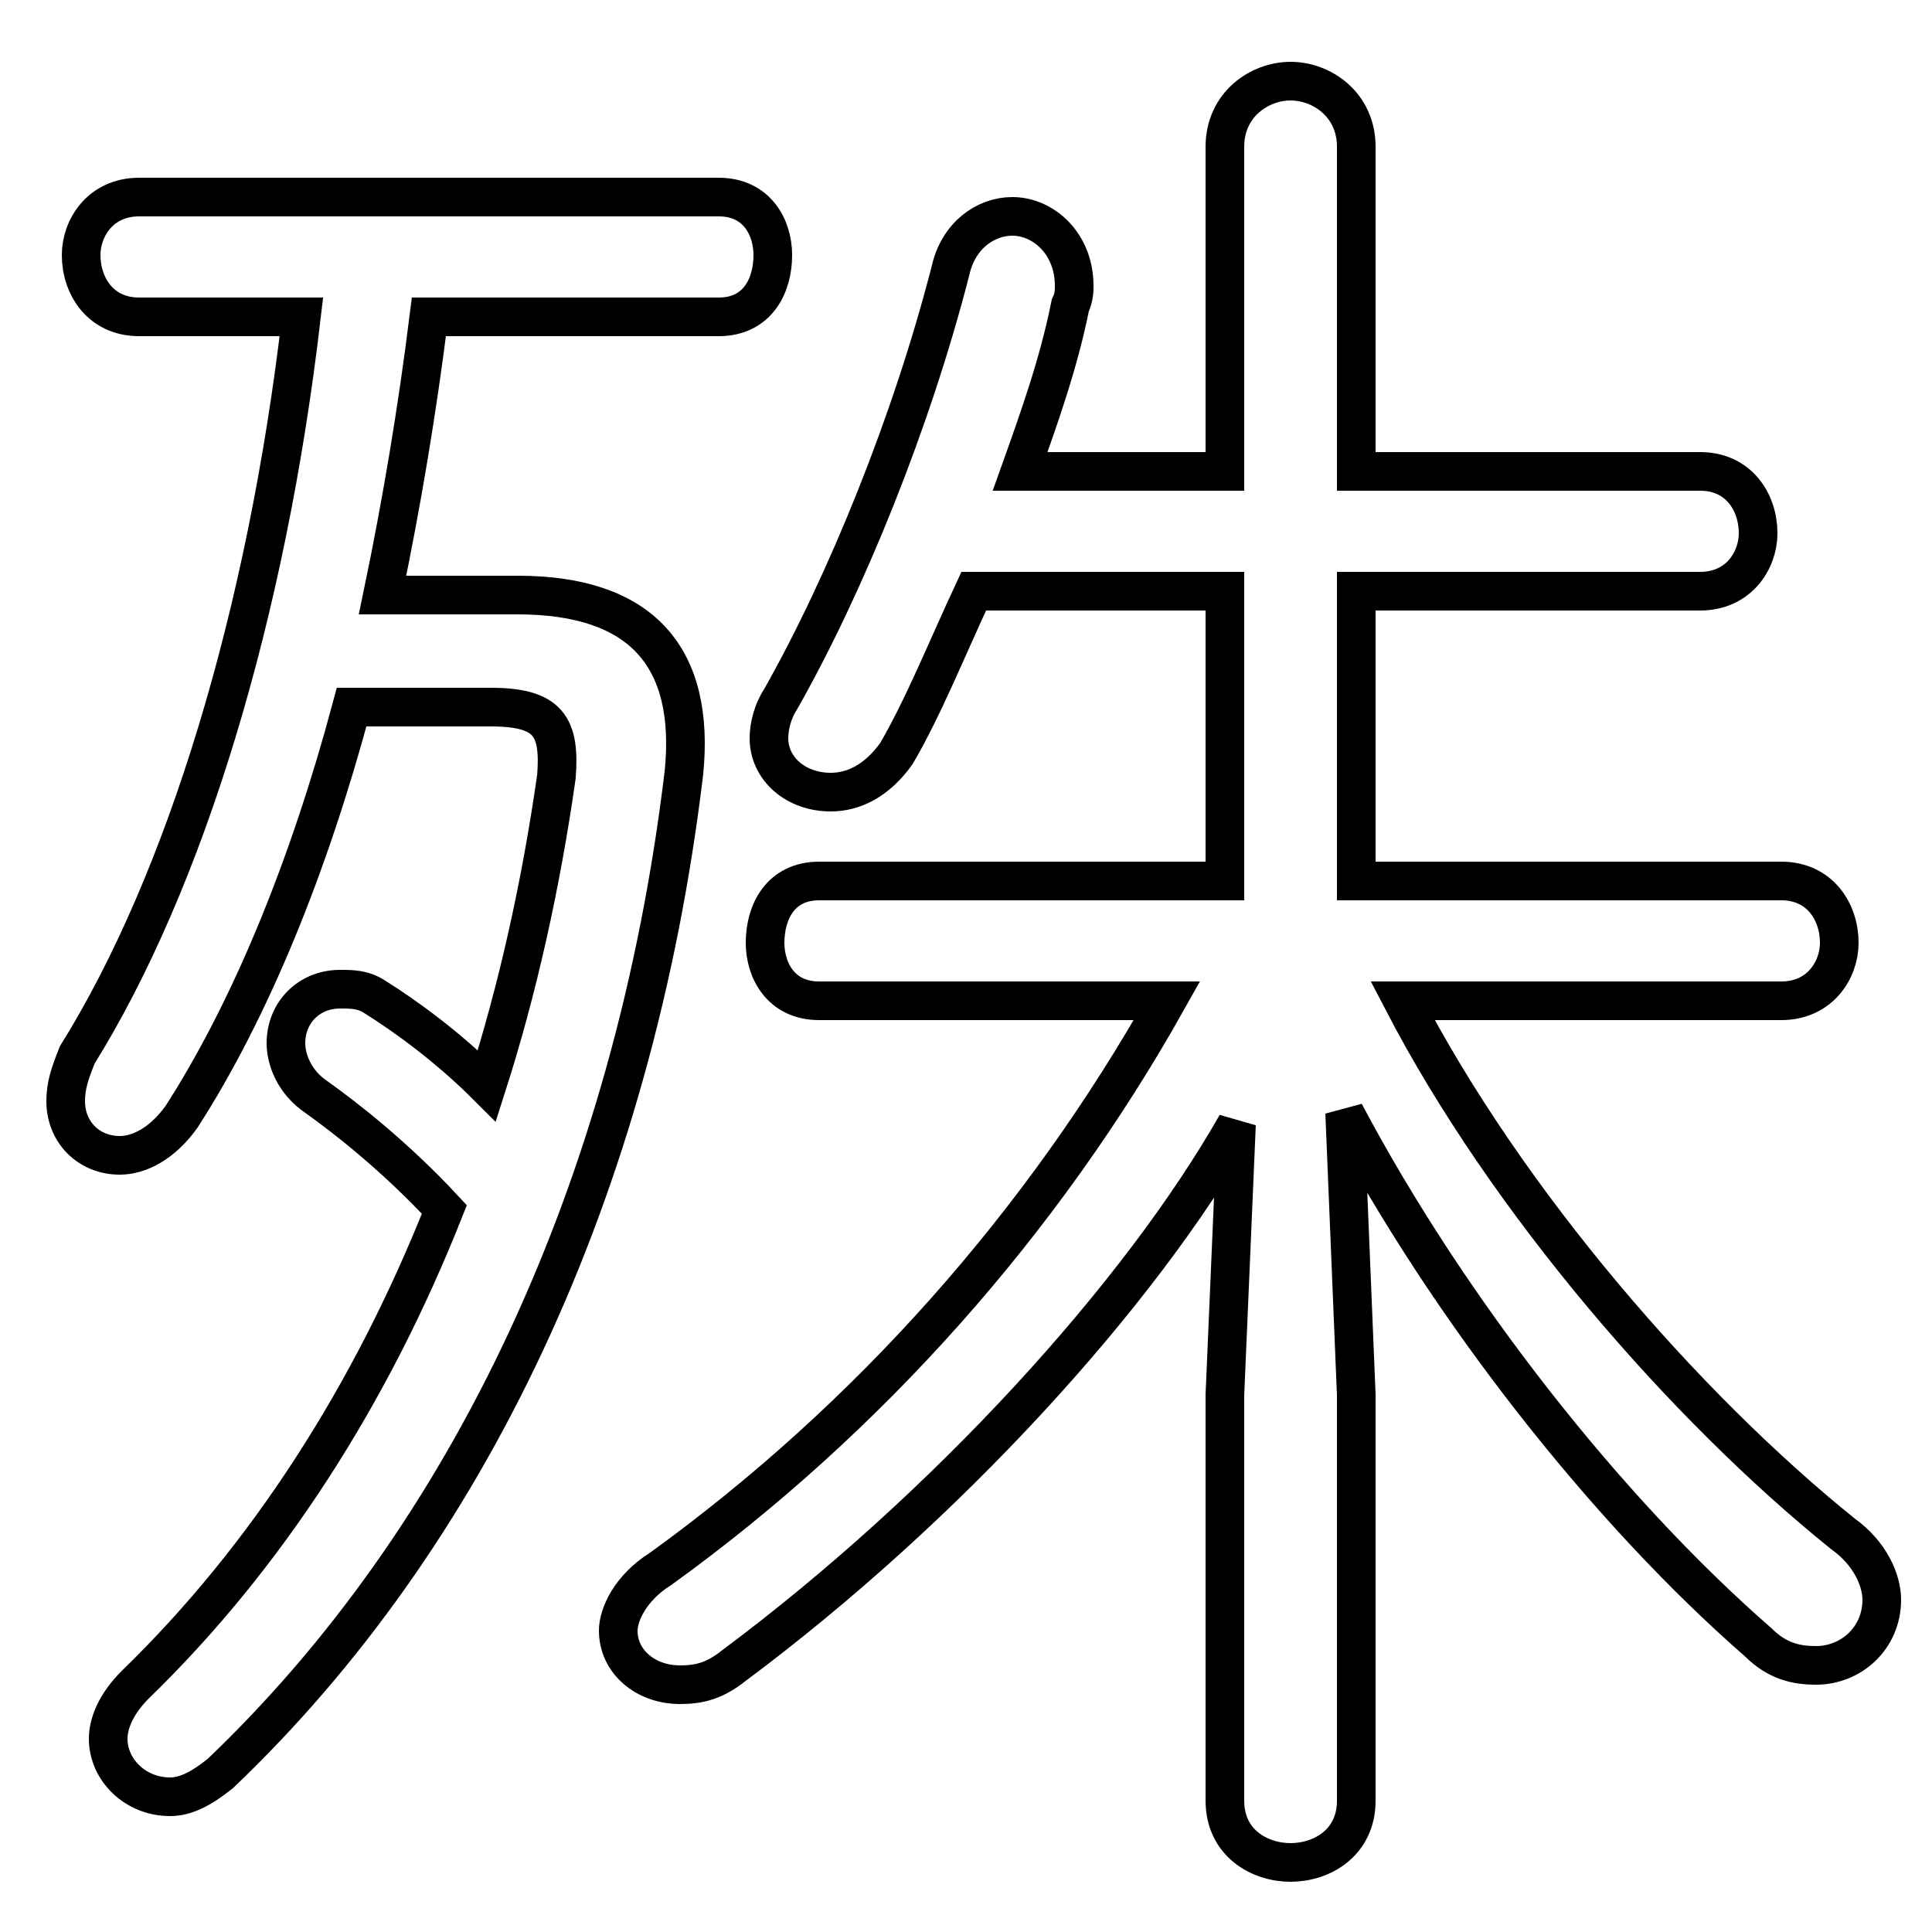 <svg xmlns="http://www.w3.org/2000/svg" viewBox="0 -44.0 50.0 50.0">
    <rect x="0" y="-44.0" width="50.0" height="50.0" fill="#808080" stroke="none"/>
    <g transform="scale(1, -1)">
        <!-- ボディの枠 -->
        <rect x="0" y="-6.0" width="50.0" height="50.0"
            stroke="white" fill="white"/>
        <!-- グリフ座標系の原点 -->
        <circle cx="0" cy="0" r="5" fill="white"/>
        <!-- グリフのアウトライン -->
        <g style="fill:none;stroke:#000000;stroke-width:1;">
<path d="M 46.1 18.1 C 47.1 18.1 47.6 18.9 47.6 19.6 C 47.6 20.4 47.1 21.2 46.1 21.2 L 35.1 21.2 L 35.1 28.7 L 44.0 28.7 C 45.0 28.7 45.5 29.5 45.5 30.2 C 45.5 31.0 45.0 31.8 44.0 31.8 L 35.1 31.8 L 35.1 40.2 C 35.1 41.3 34.2 41.9 33.4 41.9 C 32.6 41.9 31.7 41.3 31.7 40.2 L 31.7 31.8 L 26.4 31.8 C 26.9 33.2 27.4 34.6 27.7 36.1 C 27.8 36.3 27.8 36.5 27.8 36.6 C 27.8 37.7 27.0 38.4 26.2 38.4 C 25.5 38.4 24.8 37.9 24.6 37.0 C 23.6 33.1 21.9 28.9 20.2 25.9 C 20.0 25.6 19.9 25.2 19.9 24.9 C 19.9 24.1 20.6 23.5 21.5 23.5 C 22.1 23.5 22.7 23.8 23.2 24.5 C 23.9 25.7 24.5 27.2 25.2 28.7 L 31.7 28.7 L 31.7 21.2 L 21.2 21.2 C 20.2 21.2 19.8 20.4 19.8 19.6 C 19.8 18.9 20.2 18.1 21.2 18.1 L 30.2 18.1 C 27.0 12.4 22.5 7.3 17.1 3.4 C 16.3 2.9 16.0 2.2 16.0 1.8 C 16.0 1.0 16.7 0.4 17.6 0.4 C 18.1 0.4 18.5 0.5 19.0 0.9 C 24.5 5.0 29.5 10.5 32.0 14.9 L 31.7 7.9 L 31.7 -2.6 C 31.7 -3.7 32.6 -4.2 33.4 -4.2 C 34.2 -4.2 35.1 -3.7 35.1 -2.6 L 35.1 7.9 L 34.8 15.2 C 37.5 10.1 41.6 4.9 45.5 1.5 C 46.0 1.0 46.5 0.9 47.0 0.9 C 47.9 0.9 48.7 1.6 48.7 2.6 C 48.7 3.1 48.4 3.8 47.7 4.3 C 43.6 7.6 39.0 12.9 36.3 18.1 Z M 7.8 35.8 C 6.9 28.1 4.8 21.2 2.0 16.7 C 1.8 16.2 1.7 15.9 1.7 15.5 C 1.7 14.7 2.3 14.1 3.1 14.1 C 3.6 14.1 4.2 14.4 4.7 15.1 C 6.5 17.9 8.0 21.6 9.1 25.7 L 12.7 25.7 C 14.2 25.7 14.5 25.2 14.4 23.9 C 14.0 21.1 13.4 18.4 12.6 15.9 C 11.6 16.9 10.5 17.7 9.7 18.2 C 9.4 18.4 9.1 18.4 8.8 18.4 C 8.0 18.4 7.4 17.8 7.4 17.0 C 7.4 16.6 7.6 16.0 8.2 15.6 C 8.9 15.1 10.2 14.1 11.5 12.7 C 9.6 7.9 6.9 3.7 3.5 0.4 C 3.0 -0.1 2.8 -0.6 2.8 -1.0 C 2.8 -1.8 3.5 -2.5 4.4 -2.5 C 4.8 -2.5 5.2 -2.3 5.7 -1.9 C 12.1 4.2 16.4 13.2 17.7 24.0 C 18.0 27.0 16.6 28.6 13.4 28.6 L 9.9 28.6 C 10.4 31.0 10.8 33.4 11.1 35.8 L 18.6 35.8 C 19.6 35.8 20.0 36.6 20.0 37.4 C 20.0 38.1 19.6 38.9 18.6 38.9 L 3.6 38.9 C 2.6 38.9 2.1 38.1 2.1 37.4 C 2.1 36.6 2.6 35.8 3.6 35.8 Z"/>
</g>
</g>
</svg>